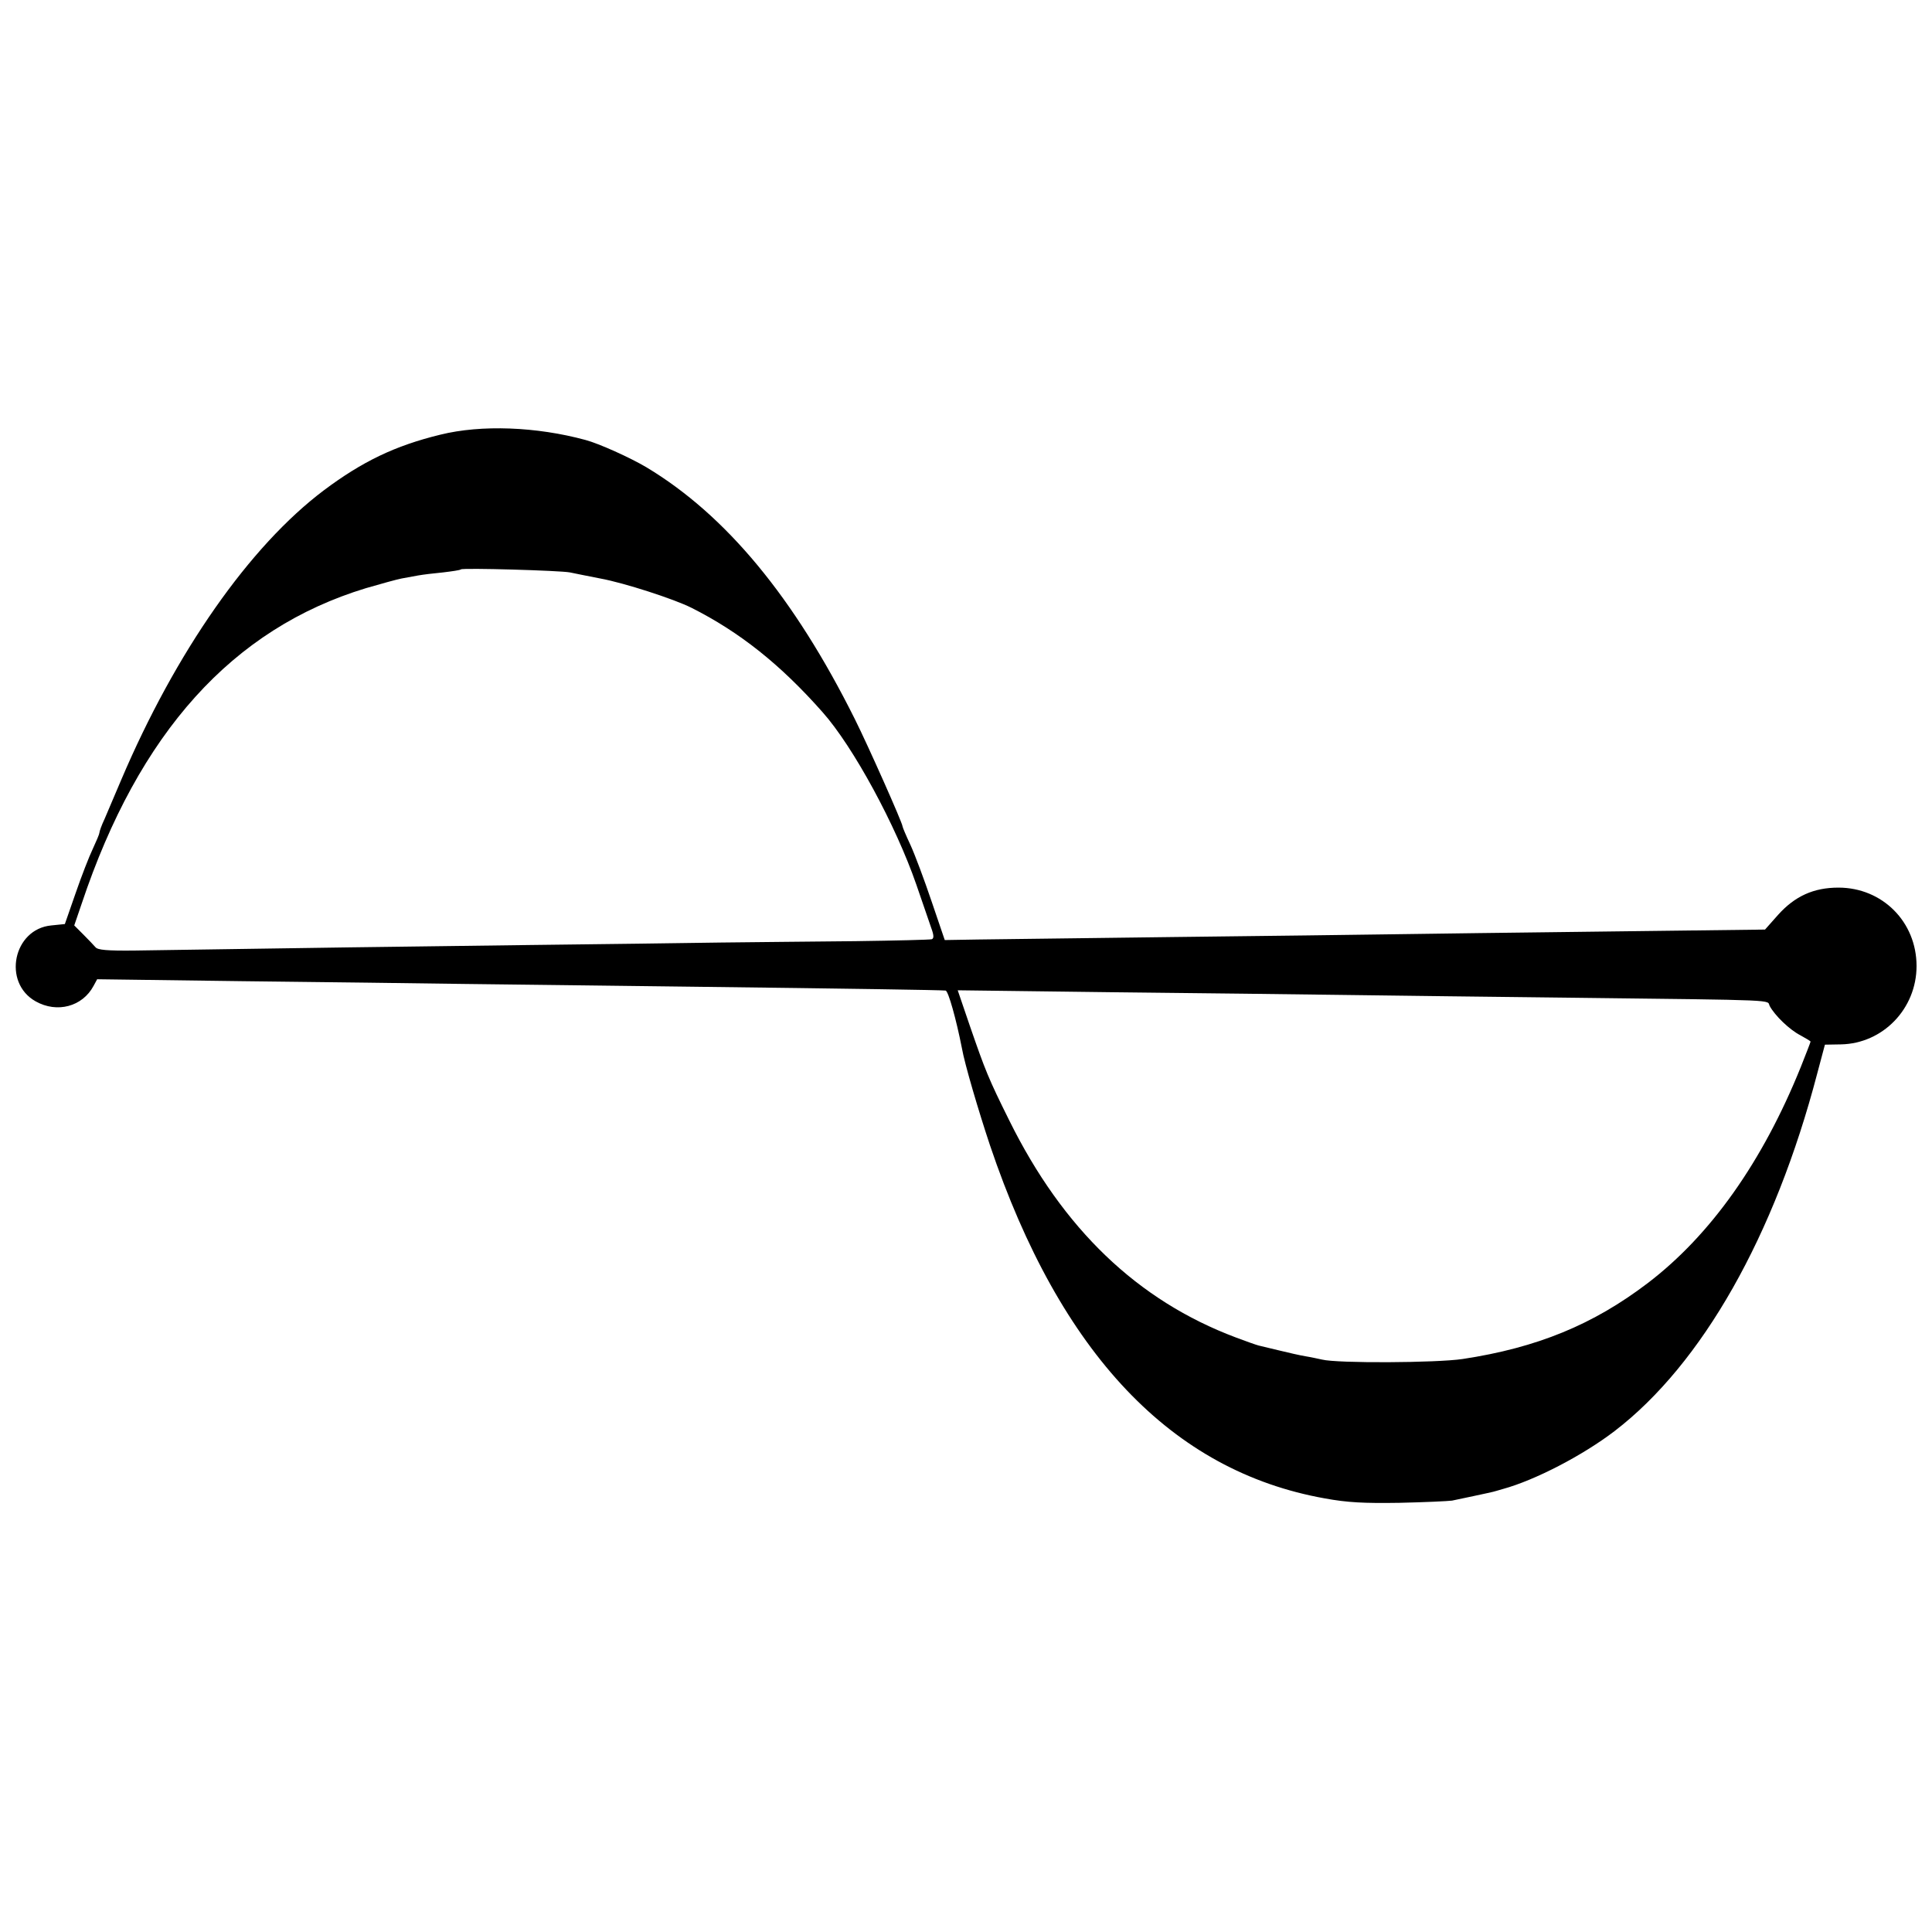 <?xml version="1.0" standalone="no"?>
<!DOCTYPE svg PUBLIC "-//W3C//DTD SVG 20010904//EN"
 "http://www.w3.org/TR/2001/REC-SVG-20010904/DTD/svg10.dtd">
<svg version="1.0" xmlns="http://www.w3.org/2000/svg"
 width="700pt" height="700pt" viewBox="0 0 700 700"
 preserveAspectRatio="xMidYMid meet">
<g transform="translate(0,700) scale(0.1,-0.1)"
fill="#000000" stroke="none">
<path d="M1595 5425 c-164 -40 -282 -97 -421 -201 -270 -203 -538 -587 -735
-1050 -23 -54 -50 -118 -60 -141 -11 -23 -19 -46 -19 -51 0 -4 -11 -30 -24
-58 -13 -27 -41 -99 -62 -160 l-39 -112 -49 -5 c-138 -13 -178 -207 -57 -275
78 -44 170 -19 210 56 l13 24 526 -7 c290 -3 651 -8 802 -10 151 -2 523 -6
825 -10 581 -7 903 -12 921 -14 10 -1 39 -106 59 -208 10 -58 61 -230 102
-353 255 -755 658 -1180 1213 -1279 82 -15 141 -18 270 -16 91 2 177 6 191 8
24 5 138 29 149 32 3 1 19 5 35 10 117 32 290 122 405 210 317 243 580 707
734 1295 l28 105 58 1 c152 3 274 129 274 284 0 160 -124 284 -283 284 -90 0
-158 -31 -219 -99 l-47 -53 -570 -7 c-313 -4 -662 -8 -775 -10 -113 -2 -470
-6 -795 -10 -324 -4 -644 -8 -711 -9 l-121 -2 -48 141 c-26 77 -60 168 -76
203 -16 34 -29 65 -29 68 0 12 -125 293 -173 389 -220 441 -467 739 -755 912
-59 35 -172 86 -221 99 -177 48 -377 56 -526 19z m470 -499 c17 -4 66 -13 110
-22 87 -16 266 -74 330 -106 175 -88 323 -206 475 -378 112 -126 266 -411 340
-625 23 -66 47 -137 54 -157 10 -27 10 -38 2 -41 -6 -2 -130 -5 -276 -7 -146
-1 -366 -4 -490 -5 -124 -2 -436 -6 -695 -9 -400 -5 -856 -11 -1429 -20 -98
-1 -132 2 -140 12 -6 7 -26 28 -44 46 l-33 33 27 79 c207 619 546 996 1030
1143 55 16 113 32 129 35 17 3 44 8 60 11 17 3 57 8 90 11 33 4 62 8 65 11 6
6 359 -4 395 -11z m2815 -1531 c162 -2 531 -7 820 -10 765 -9 700 -7 712 -30
19 -35 72 -86 111 -106 20 -11 37 -21 37 -23 0 -2 -16 -43 -35 -91 -139 -345
-328 -611 -555 -784 -197 -150 -400 -234 -671 -275 -94 -14 -453 -16 -509 -2
-14 3 -41 9 -60 12 -19 3 -62 13 -95 21 -33 8 -67 16 -75 18 -8 2 -45 15 -82
29 -357 134 -627 394 -821 786 -76 153 -87 181 -143 343 l-44 129 558 -7 c306
-3 690 -8 852 -10z"/>
</g>
</svg>
